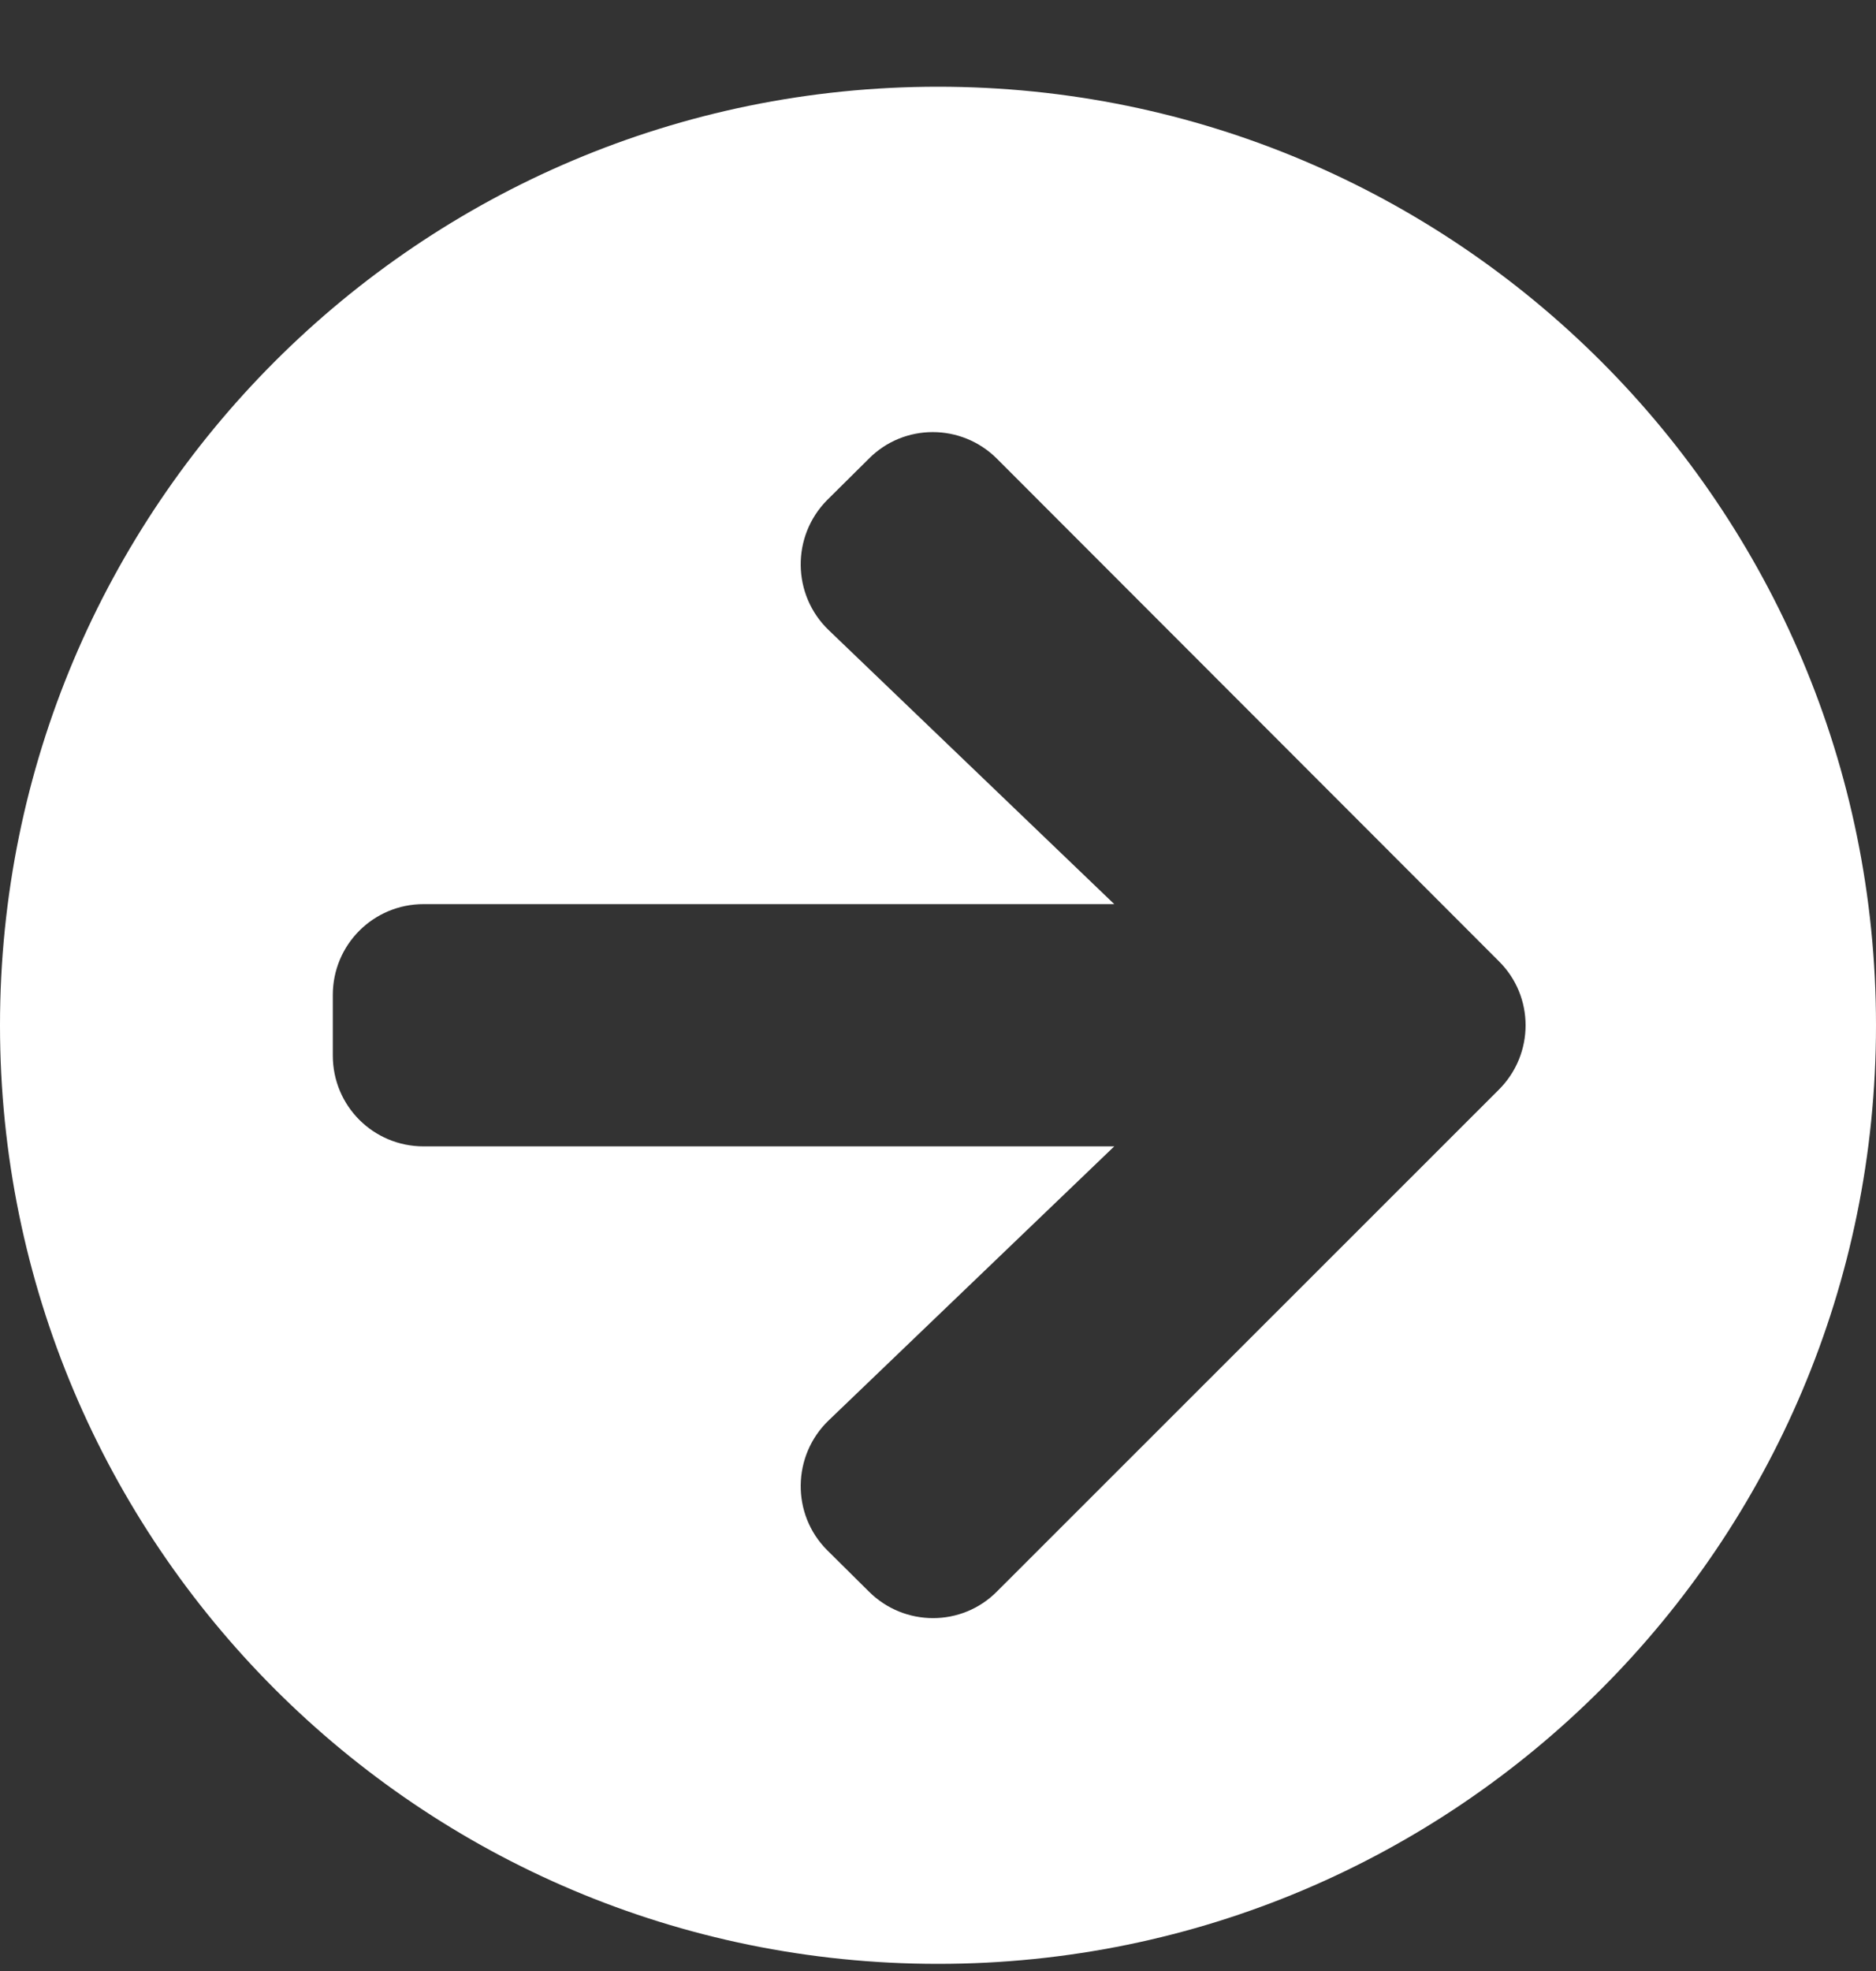 <svg width="20" height="21" viewBox="0 0 20 21" fill="none" xmlns="http://www.w3.org/2000/svg">
<rect x="0" y="0" width="20" height="21" fill="#333333" stroke="none"/>
<path d="M10 0.924C15.524 0.924 20 5.4 20 10.924C20 16.448 15.524 20.924 10 20.924C4.476 20.924 0 16.448 0 10.924C0 5.4 4.476 0.924 10 0.924ZM8.835 6.714L11.879 9.633H4.516C3.98 9.633 3.548 10.065 3.548 10.601V11.246C3.548 11.783 3.98 12.214 4.516 12.214H11.879L8.835 15.133C8.444 15.508 8.435 16.134 8.819 16.517L9.262 16.956C9.641 17.335 10.254 17.335 10.629 16.956L15.98 11.609C16.359 11.23 16.359 10.617 15.98 10.242L10.629 4.888C10.25 4.509 9.637 4.509 9.262 4.888L8.819 5.327C8.435 5.714 8.444 6.339 8.835 6.714Z" fill="white"/>
</svg>
